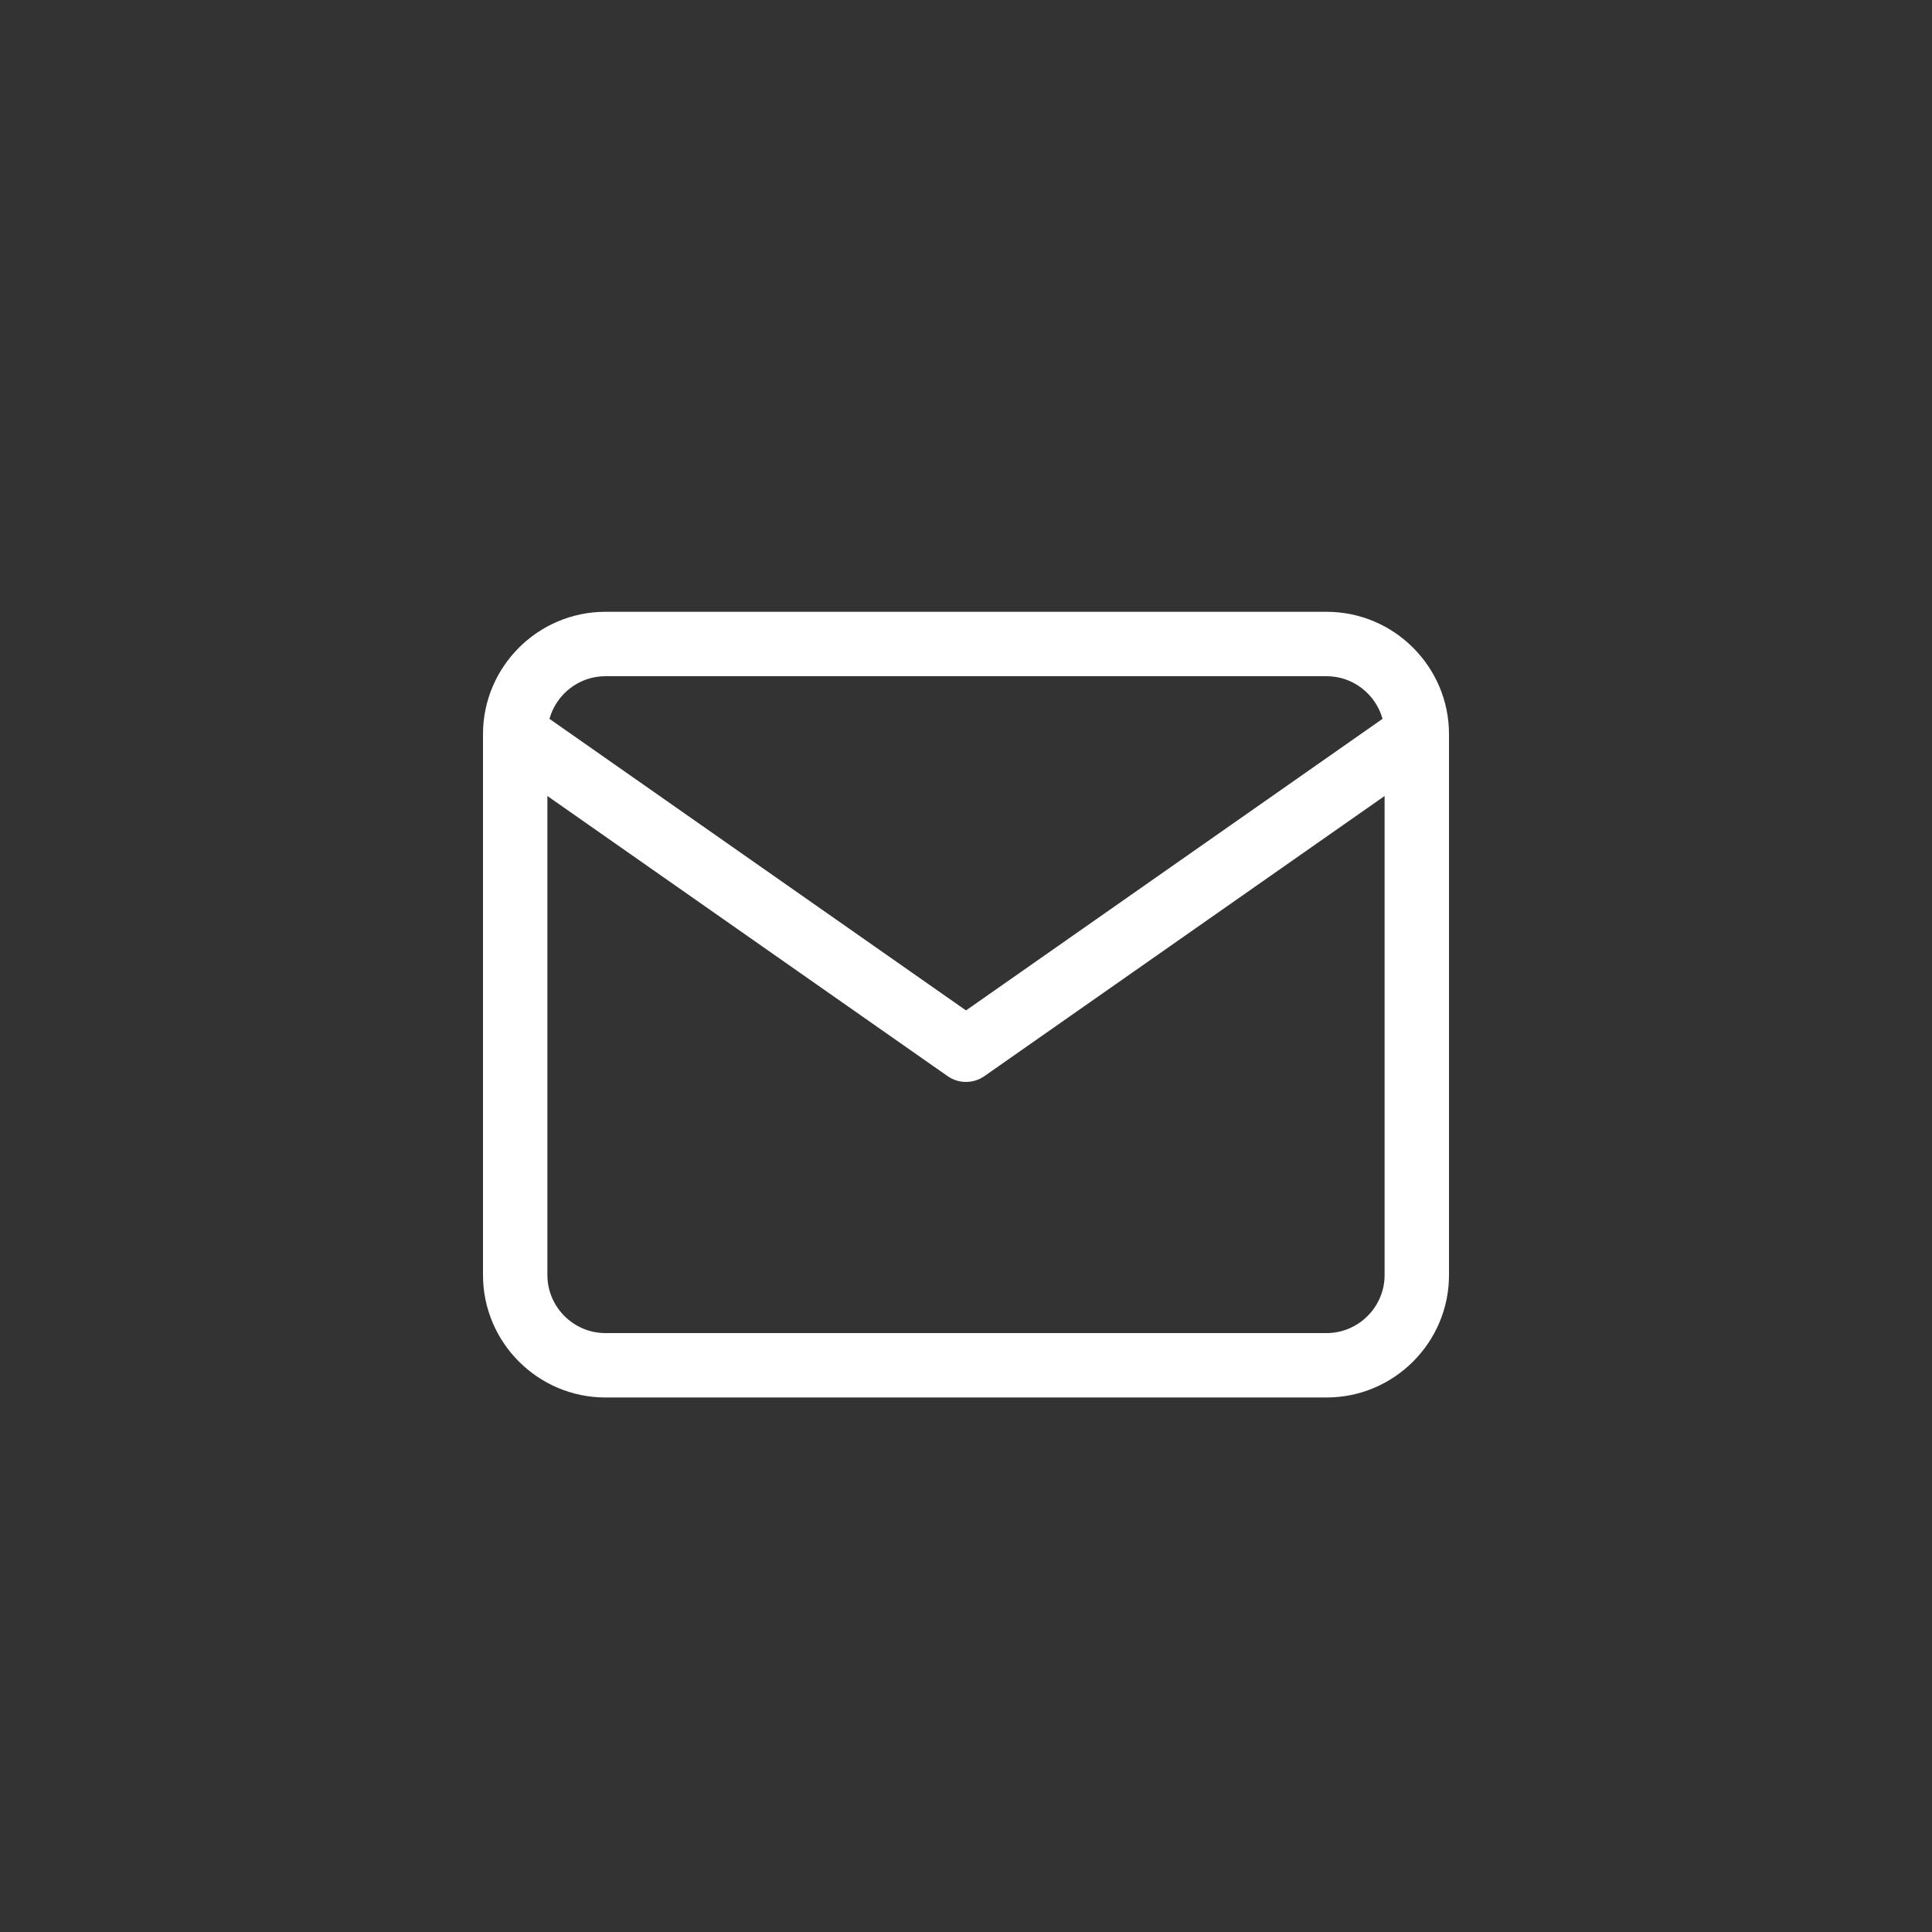 <svg  viewBox="0 0 15 15" fill="none" xmlns="http://www.w3.org/2000/svg">
<rect x="0" y="0" width="15" height="15" fill="#333333" stroke="none"/>
<path fill-rule="evenodd" clip-rule="evenodd" d="M4.266 5.581C4.319 5.391 4.494 5.25 4.7 5.25H10.3C10.506 5.25 10.681 5.391 10.734 5.581L7.5 7.845L4.266 5.581ZM3.75 5.696C3.75 5.698 3.75 5.701 3.75 5.703V9.9C3.75 10.423 4.177 10.85 4.7 10.85H10.3C10.823 10.85 11.25 10.423 11.25 9.9V5.703C11.25 5.701 11.25 5.698 11.25 5.696M10.75 6.18V9.9C10.75 10.147 10.547 10.35 10.3 10.35H4.7C4.453 10.35 4.25 10.147 4.25 9.9V6.18L7.357 8.355C7.443 8.415 7.557 8.415 7.643 8.355L10.75 6.18ZM11.25 5.696C11.248 5.175 10.822 4.75 10.3 4.75H4.7C4.178 4.75 3.752 5.175 3.75 5.696" fill="#fff"/>
</svg>
